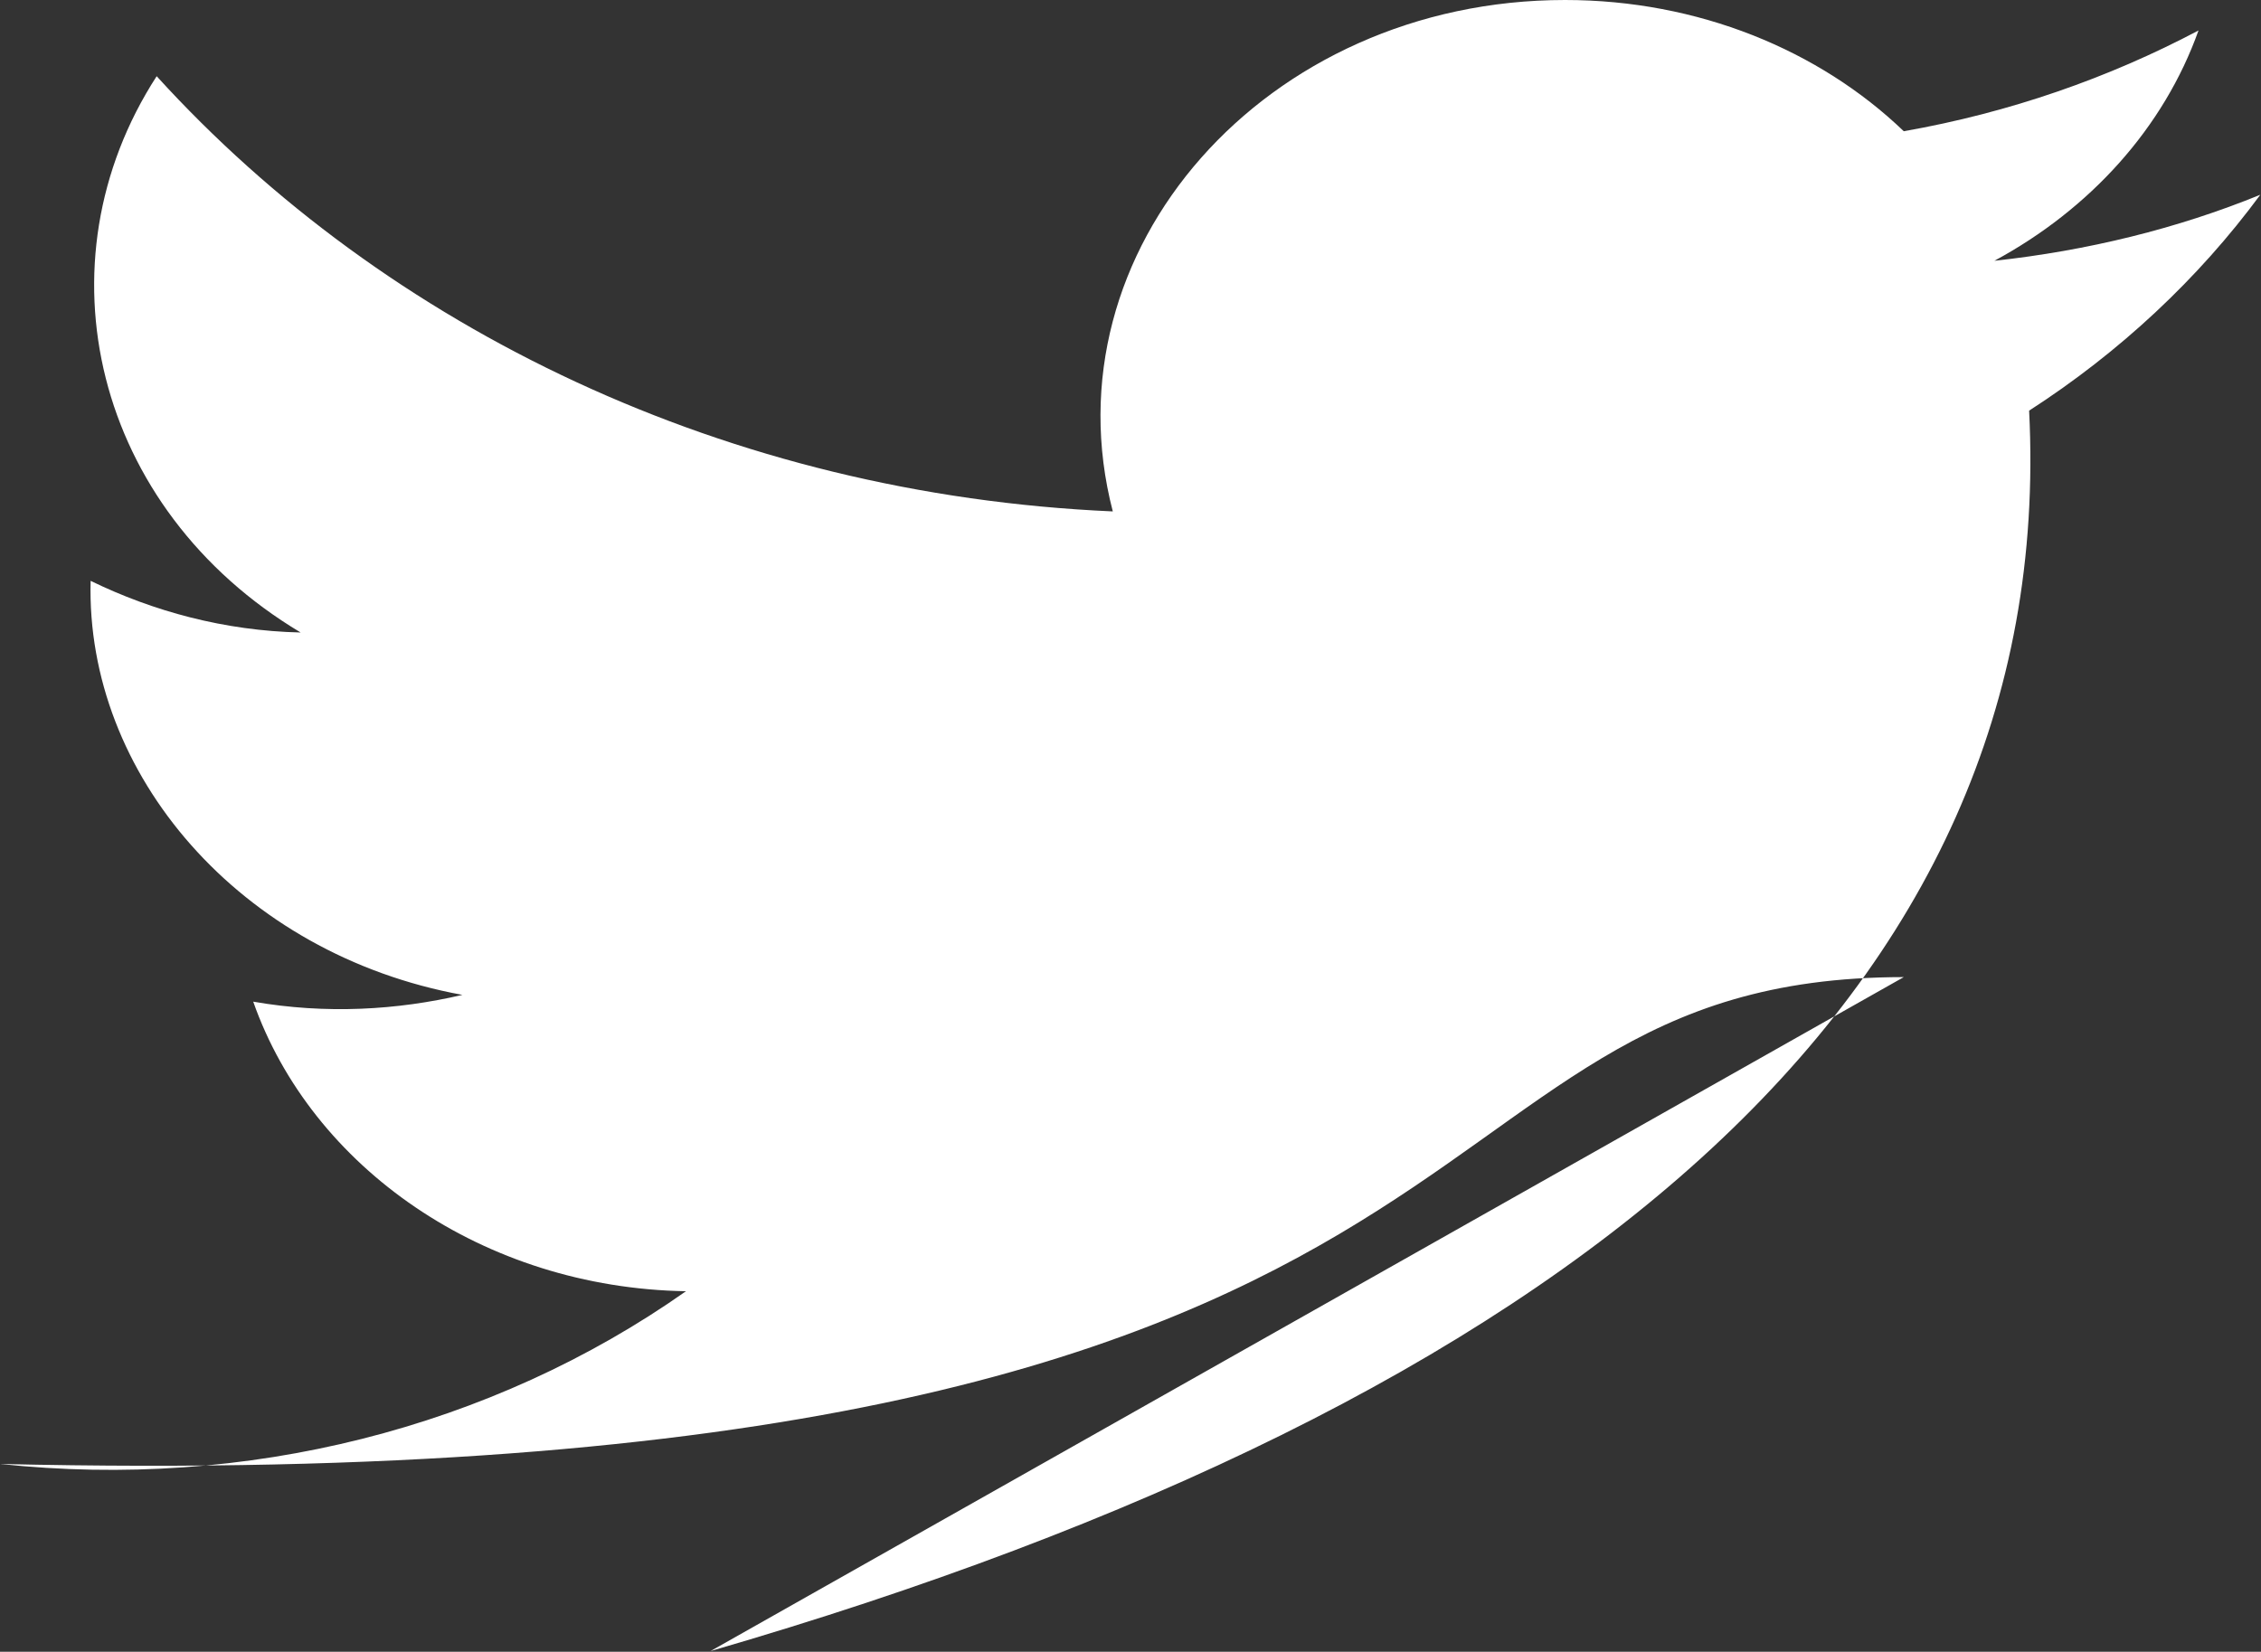 <svg width="26.698" height="19.508" viewBox="0 0 26.698 19.508" fill="none" xmlns="http://www.w3.org/2000/svg" xmlns:xlink="http://www.w3.org/1999/xlink">
	<rect x="0" y="0" width="26.698" height="19.508" fill="#333333" stroke="none"/>
	<desc>
			Created with Pixso.
	</desc>
	<defs/>
	<path id="Path" d="M26.69 2.3C25.71 2.7 24.65 2.96 23.55 3.08C24.68 2.47 25.55 1.51 25.96 0.36C24.9 0.92 23.73 1.33 22.48 1.55C21.48 0.59 20.05 0 18.48 0C14.94 0 12.34 2.96 13.14 6.04C8.59 5.84 4.56 3.88 1.85 0.9C0.42 3.11 1.11 6.01 3.55 7.47C2.65 7.45 1.81 7.22 1.07 6.86C1.01 9.14 2.83 11.27 5.46 11.75C4.69 11.93 3.85 11.98 2.99 11.83C3.68 13.79 5.71 15.21 8.1 15.25C5.8 16.87 2.9 17.6 0 17.29C18.48 17.72 16.19 11.54 22.48 11.54L8.39 19.5C18.48 16.57 24.31 11.78 23.96 4.85C25.03 4.16 25.96 3.29 26.69 2.3Z" fill="#FFFFFF" fill-opacity="1" fill-rule="nonzero"/>
</svg>

